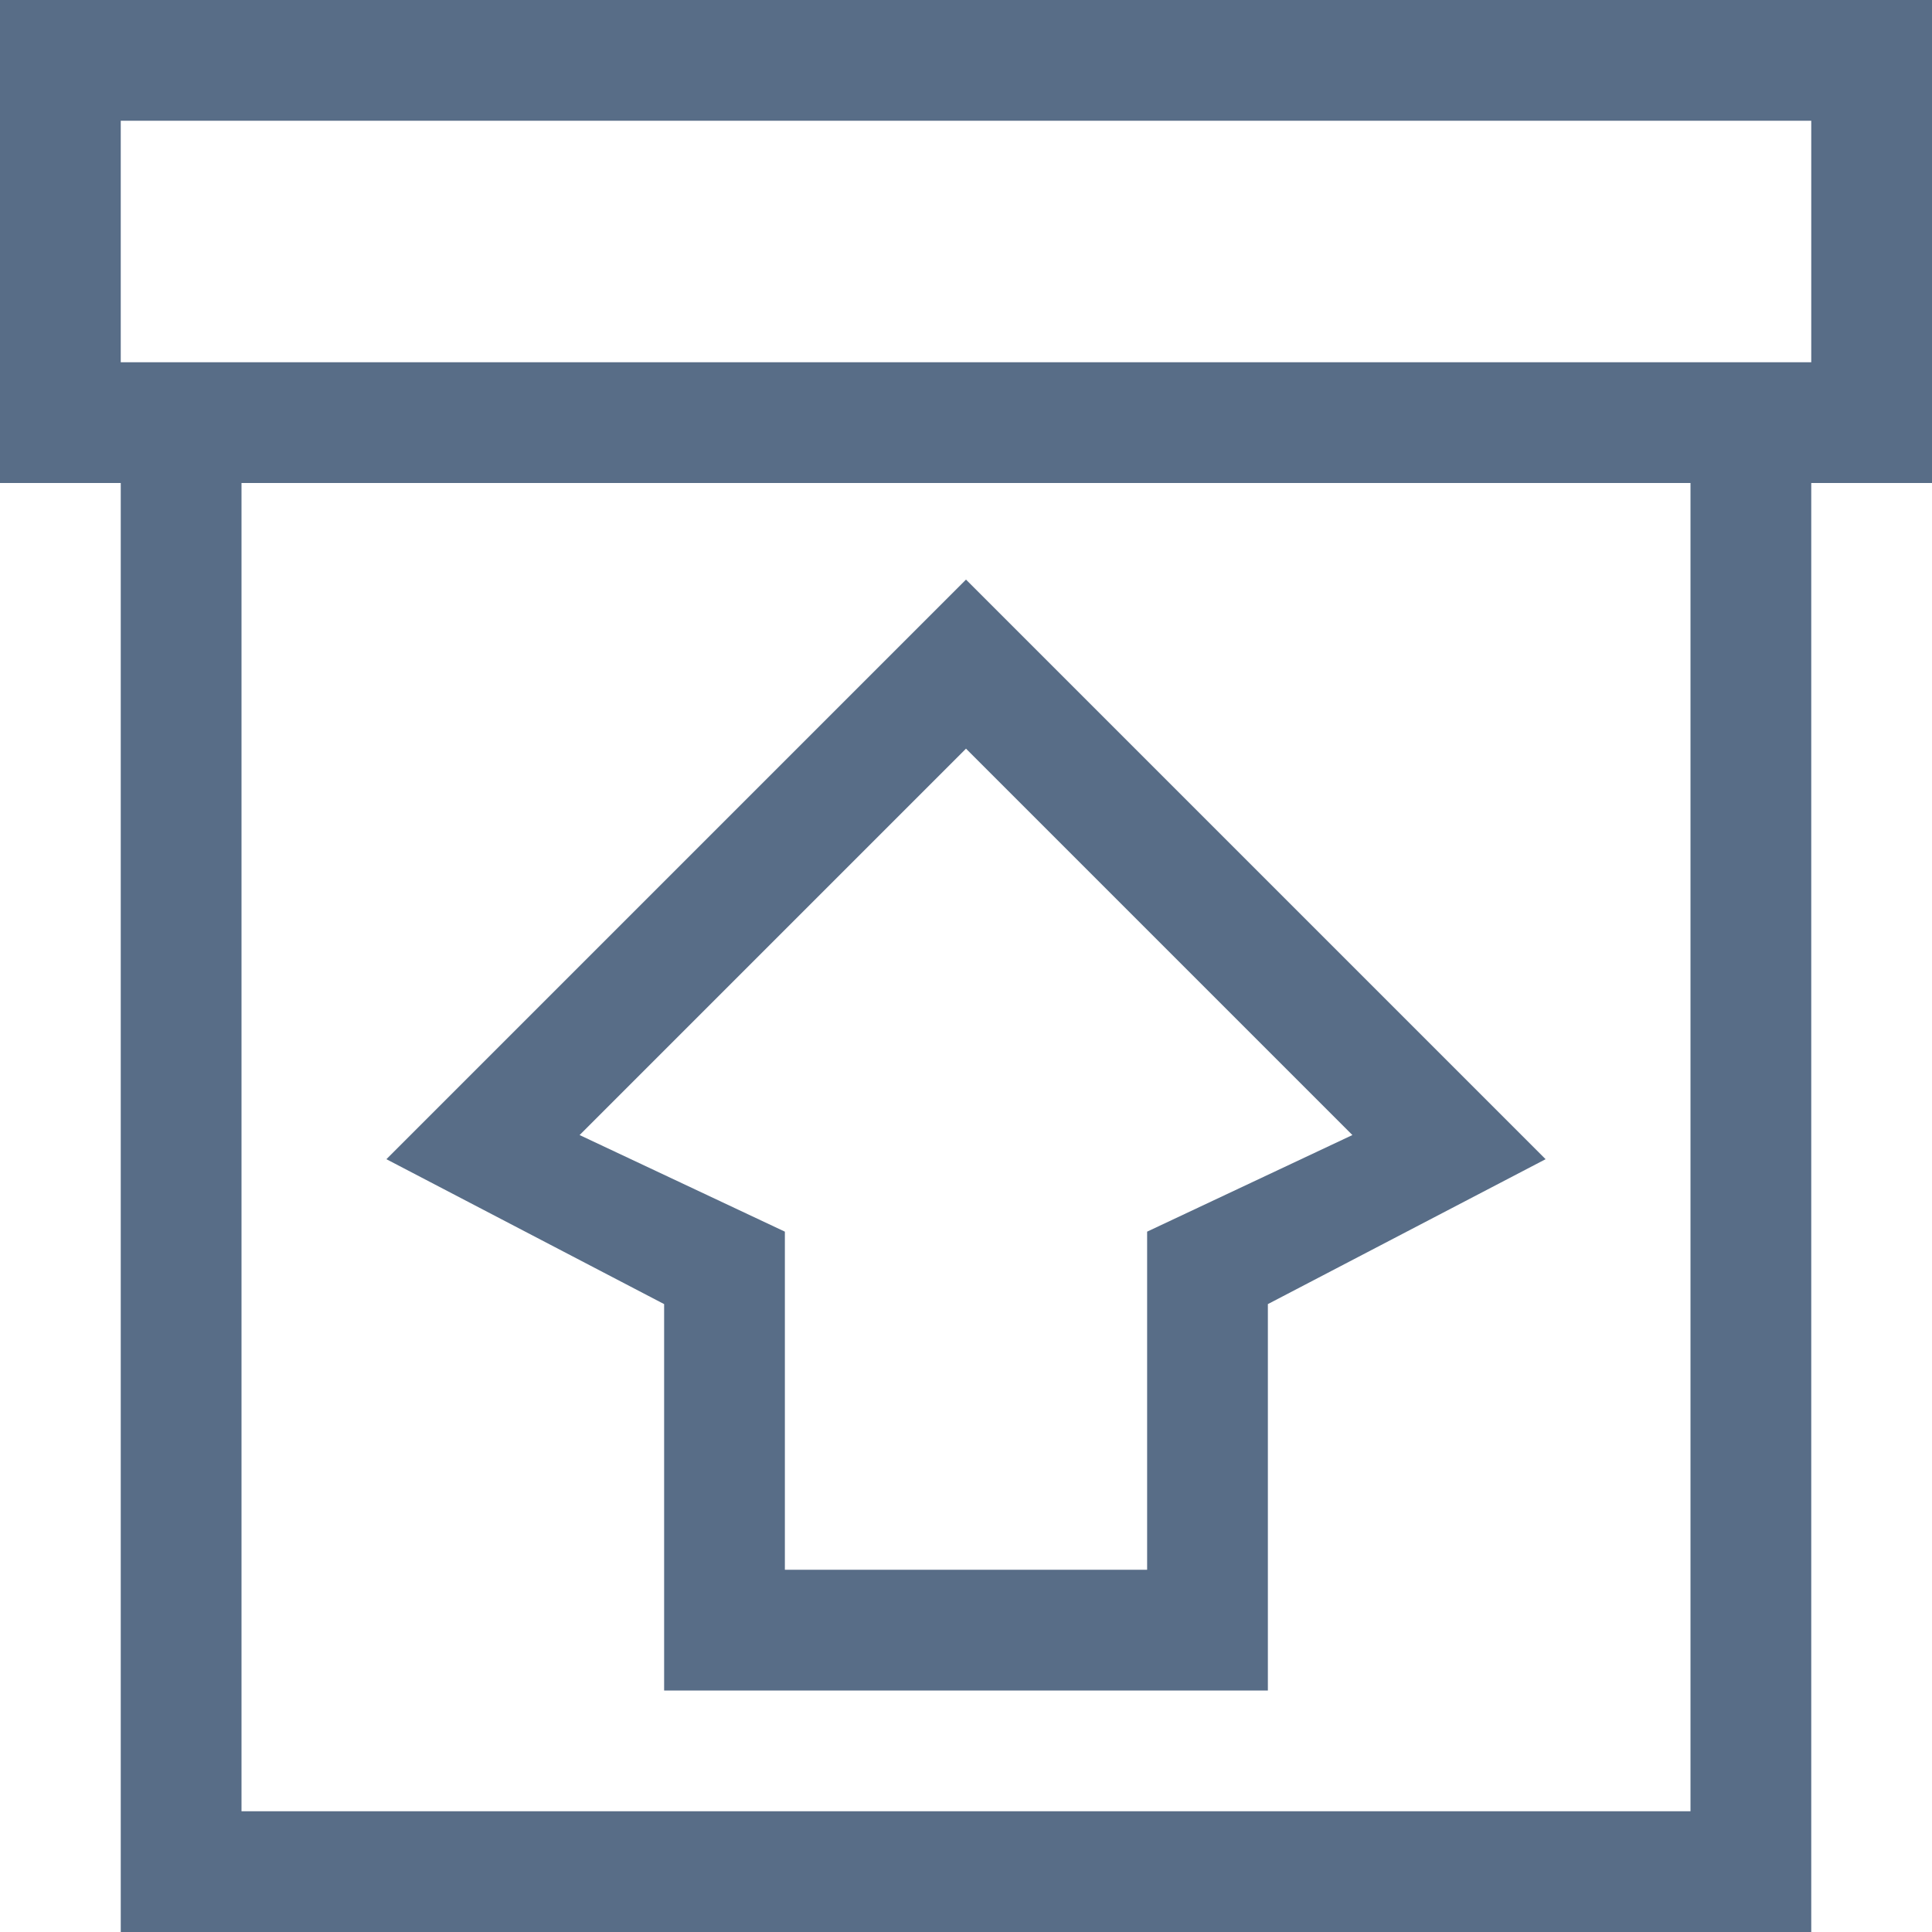 <svg id="Layer_1" xmlns="http://www.w3.org/2000/svg" viewBox="0 0 16 16"><path fill="#586d87" d="M16 0H0v4h1v12h14V4h1V0zm-2 15H2V4h12v11zm1-12H1V1h14v2z"/><path fill="#586d87" d="M10.5 14h-5v-3.2L3.2 9.6 8 4.8l4.8 4.8-2.3 1.2V14zm-4-1h3v-2.8l1.7-.8L8 6.2 4.8 9.4l1.7.8V13z"/></svg>